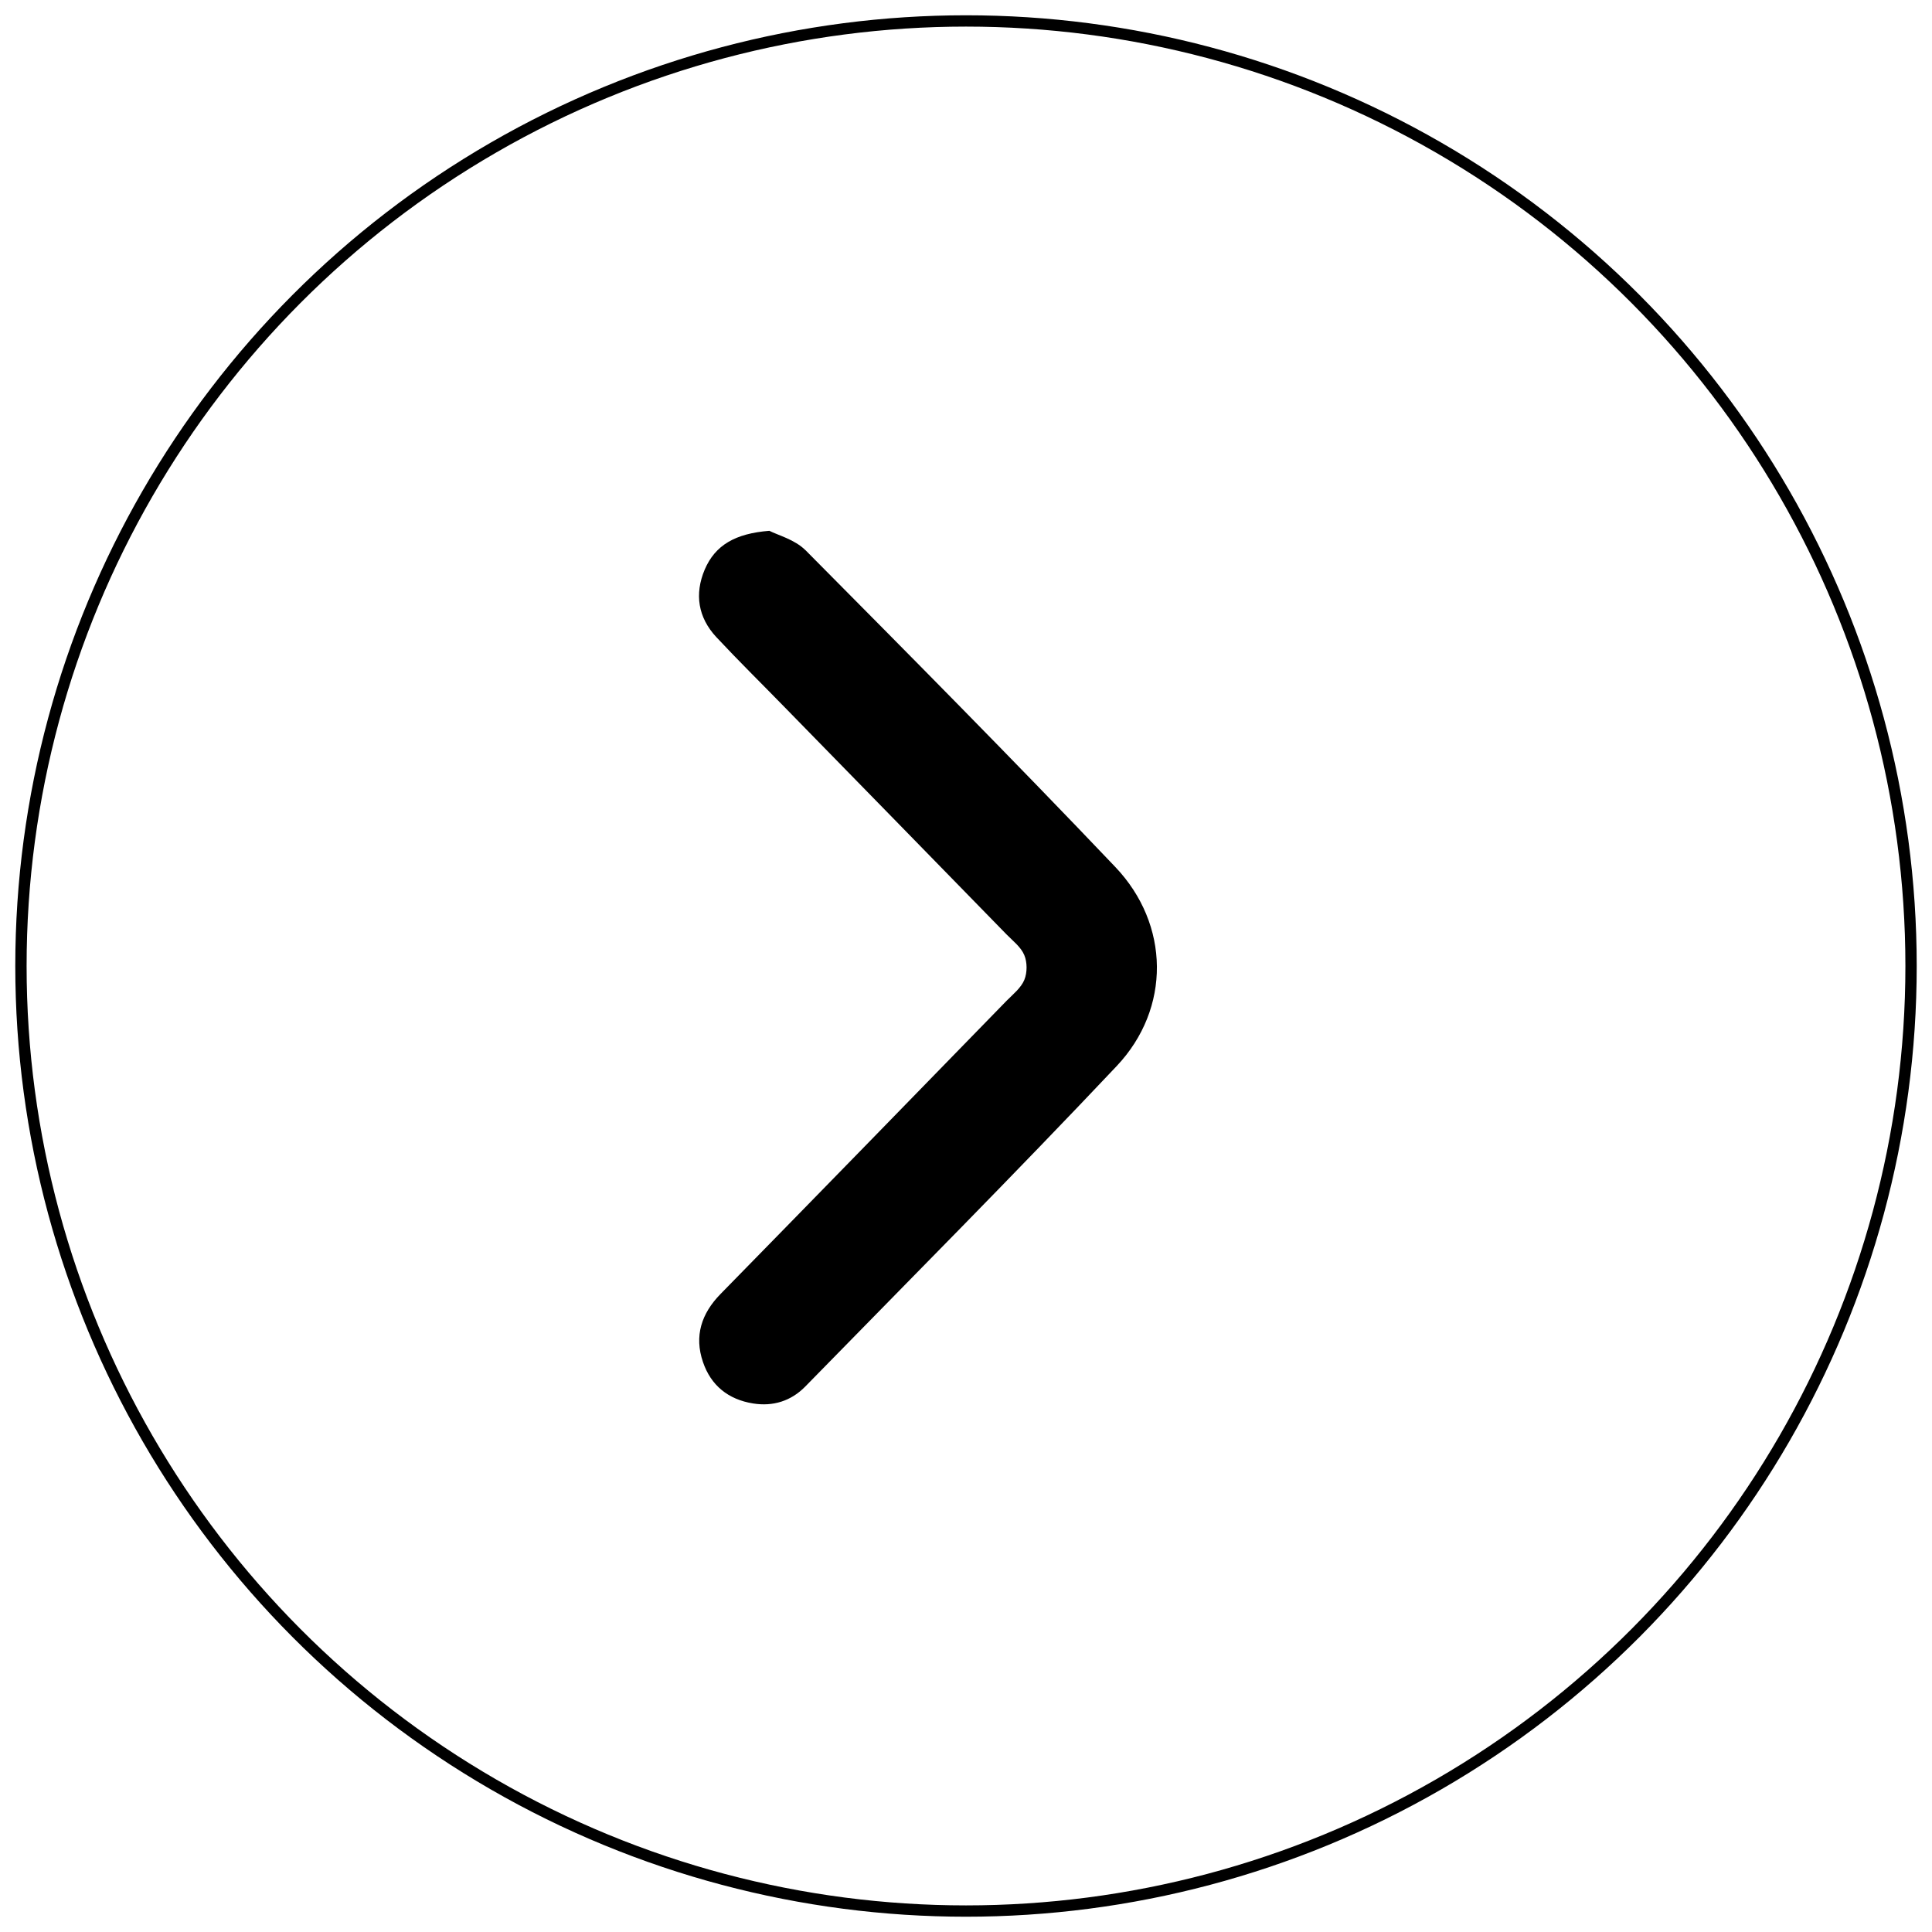 <?xml version="1.0" encoding="UTF-8"?>
<svg id="Layer_1" xmlns="http://www.w3.org/2000/svg" version="1.1" viewBox="0 0 512 512">
  <!-- Generator: Adobe Illustrator 30.0.0, SVG Export Plug-In . SVG Version: 2.1.1 Build 91)  -->
  <path d="M213.45,145.79c27.56,27.78,55.12,55.59,82.1,83.95,14.52,15.24,14.79,37.51.39,52.77-27.09,28.7-54.96,56.72-82.57,84.97-3.71,3.78-8.49,5.31-13.8,4.45-6.55-1.04-11.18-4.77-13.28-10.99-2.35-6.86-.42-12.84,4.67-18.03,25.33-25.86,50.59-51.8,75.83-77.73,1.7-1.71,3.8-3.39,4.67-5.51.79-1.92.79-4.67-.02-6.57-.87-2.1-2.97-3.71-4.69-5.46-19.6-20.08-39.19-40.17-58.82-60.23-6.02-6.18-12.2-12.25-18.12-18.59-4.81-5.19-5.8-11.36-3.06-17.86,2.79-6.54,8.17-9.58,17.14-10.29,2.2,1.14,6.71,2.3,9.55,5.13Z" fill-rule="evenodd"/>
  <circle cx="256" cy="256" r="250.45" fill="none" stroke="#000" stroke-miterlimit="10" stroke-width="3"/>
</svg>